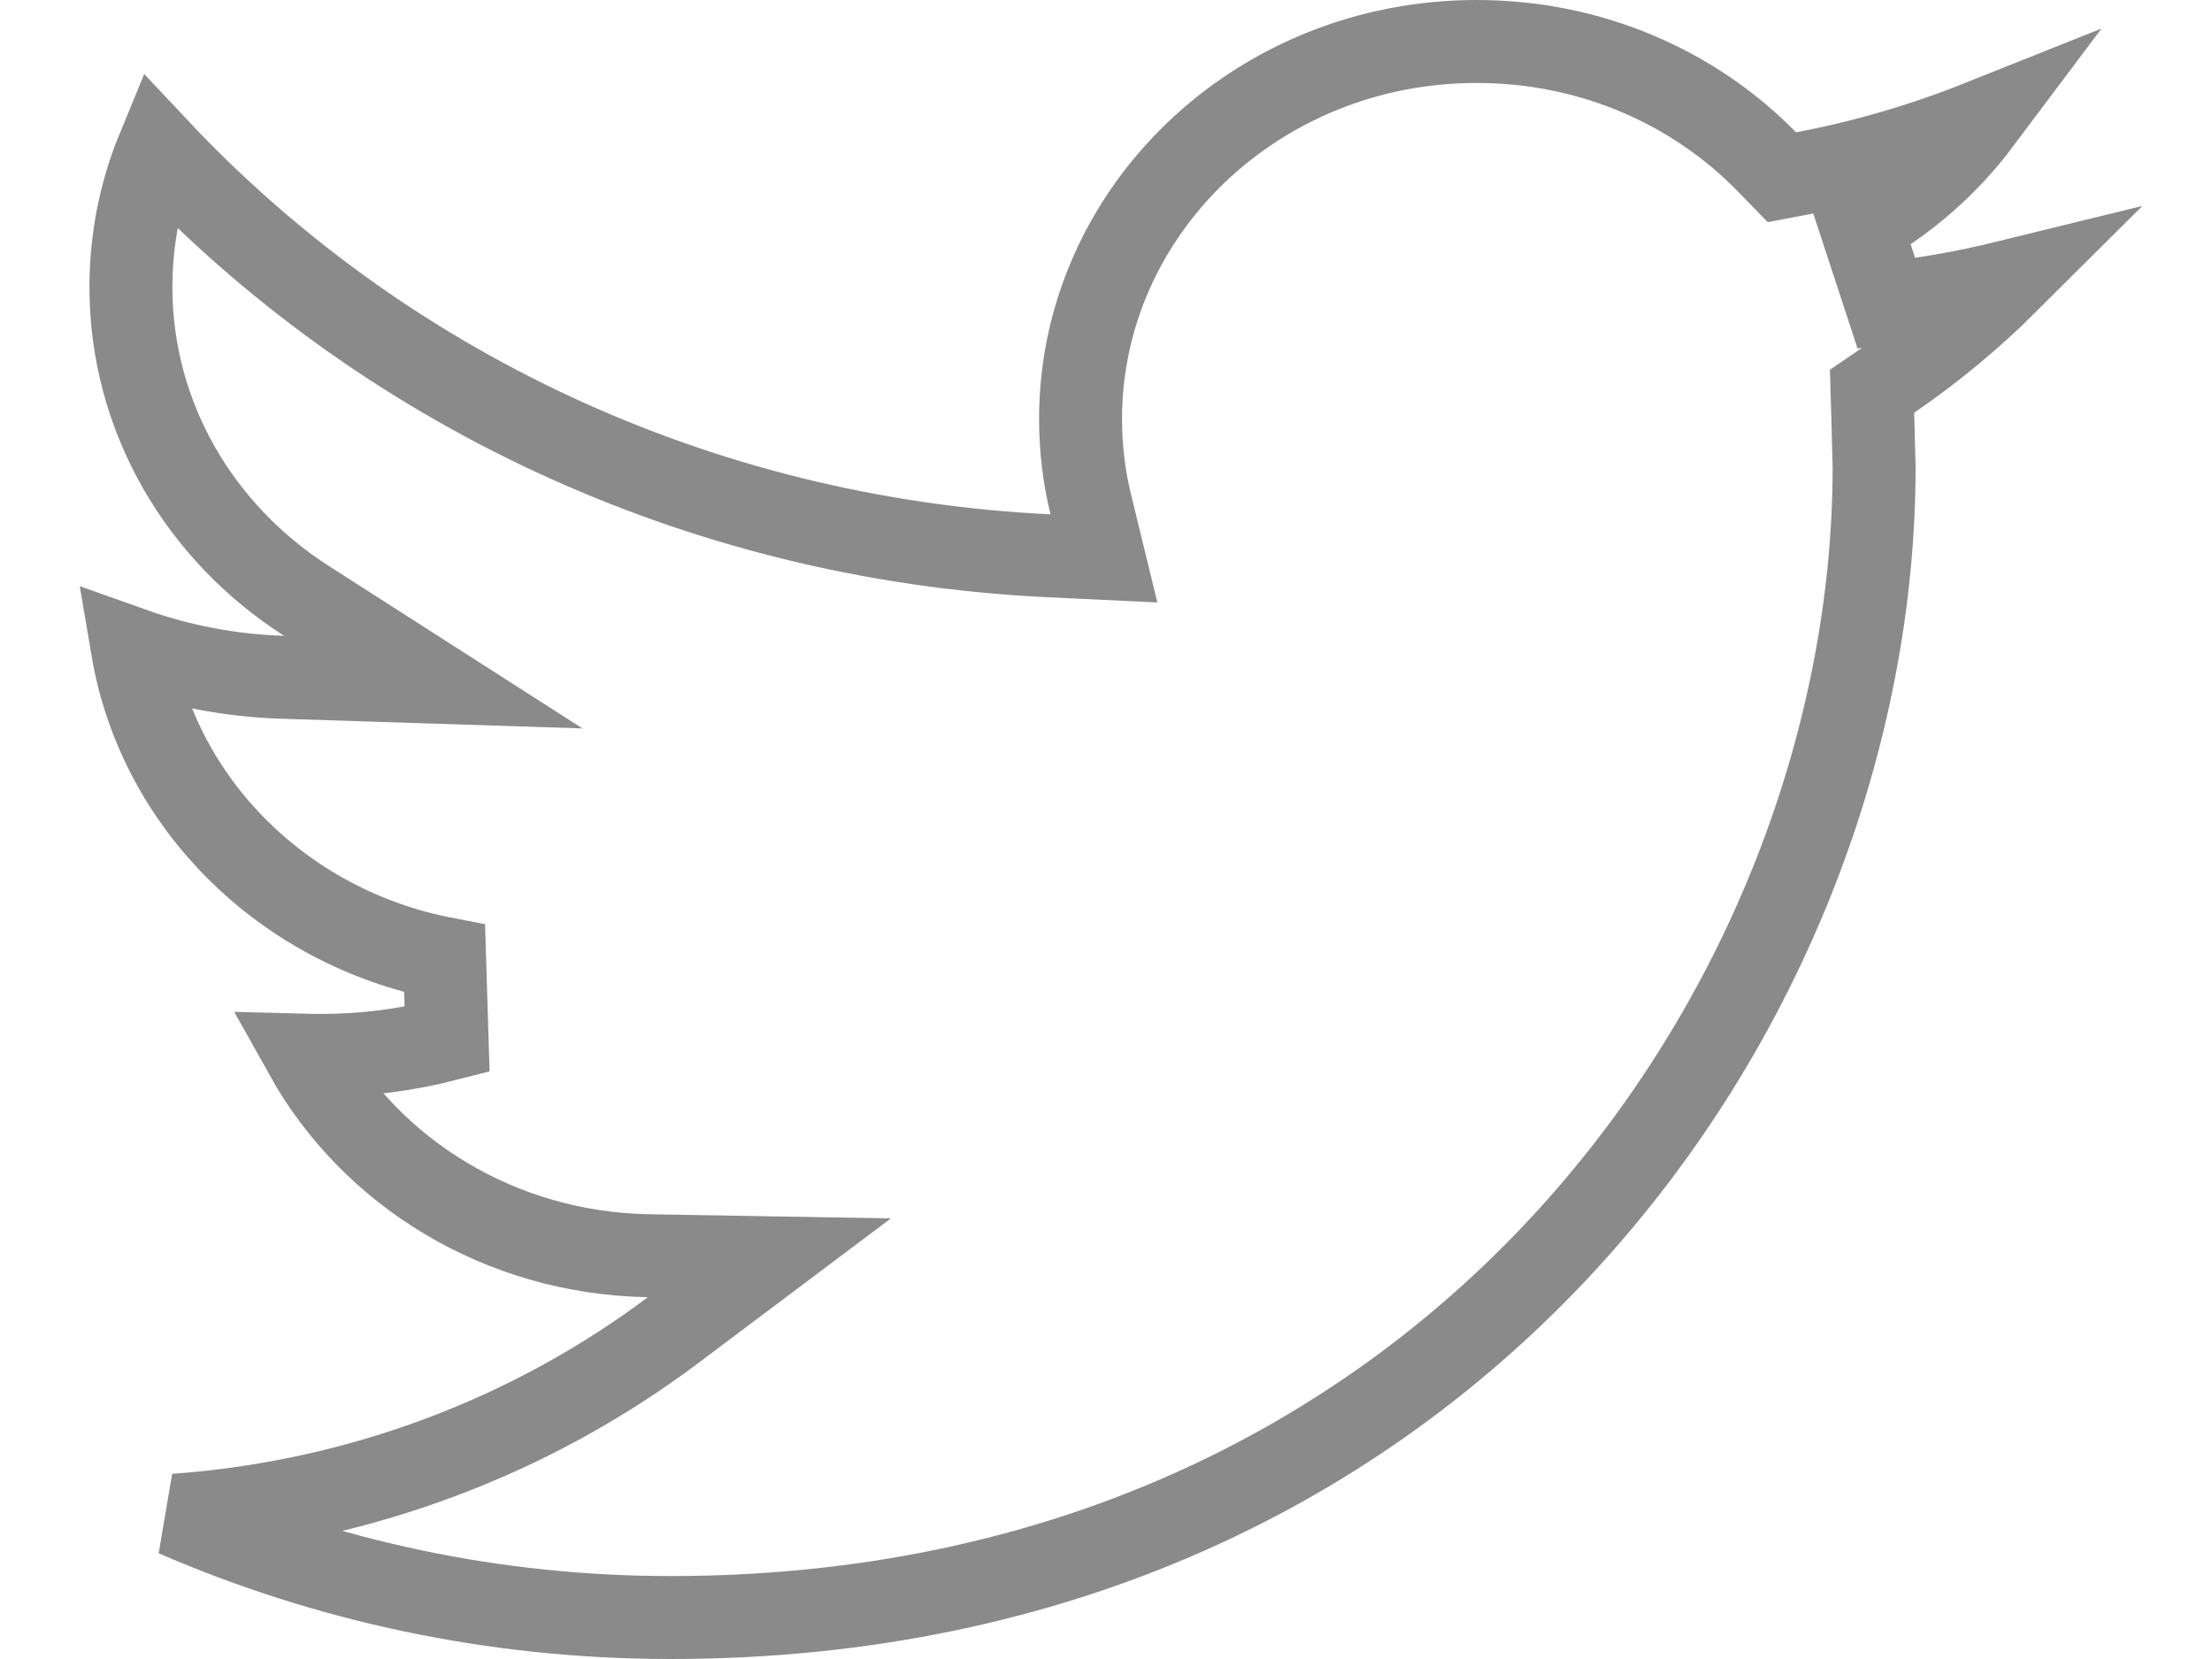 <svg width="16" height="12" viewBox="0 0 16 12" fill="none" xmlns="http://www.w3.org/2000/svg">
<path d="M4.691 9.083C3.612 9.064 2.685 8.478 2.213 7.633C2.25 7.634 2.288 7.634 2.325 7.634C2.641 7.634 2.946 7.593 3.234 7.519L3.216 6.934C2.048 6.709 1.147 5.81 0.958 4.694C1.298 4.815 1.664 4.887 2.045 4.899L3.134 4.934L2.216 4.346C1.447 3.854 0.947 3.018 0.947 2.077C0.947 1.725 1.016 1.388 1.143 1.08C2.749 2.789 5.032 3.897 7.584 4.02L7.985 4.039L7.89 3.649C7.841 3.451 7.816 3.243 7.816 3.03C7.816 1.535 9.087 0.3 10.681 0.3C11.511 0.3 12.255 0.634 12.777 1.167L12.889 1.282L13.047 1.252C13.489 1.168 13.914 1.043 14.32 0.881C14.092 1.185 13.8 1.443 13.462 1.637L13.645 2.195C13.944 2.161 14.236 2.108 14.521 2.038C14.263 2.295 13.98 2.53 13.676 2.738L13.541 2.83L13.546 2.994L13.556 3.382C13.554 7.244 10.483 11.7 4.851 11.7C3.572 11.7 2.36 11.434 1.267 10.96C2.618 10.862 3.858 10.379 4.866 9.623L5.565 9.098L4.691 9.083Z" stroke="#8A8A8A" stroke-width="0.6"/>
</svg>
